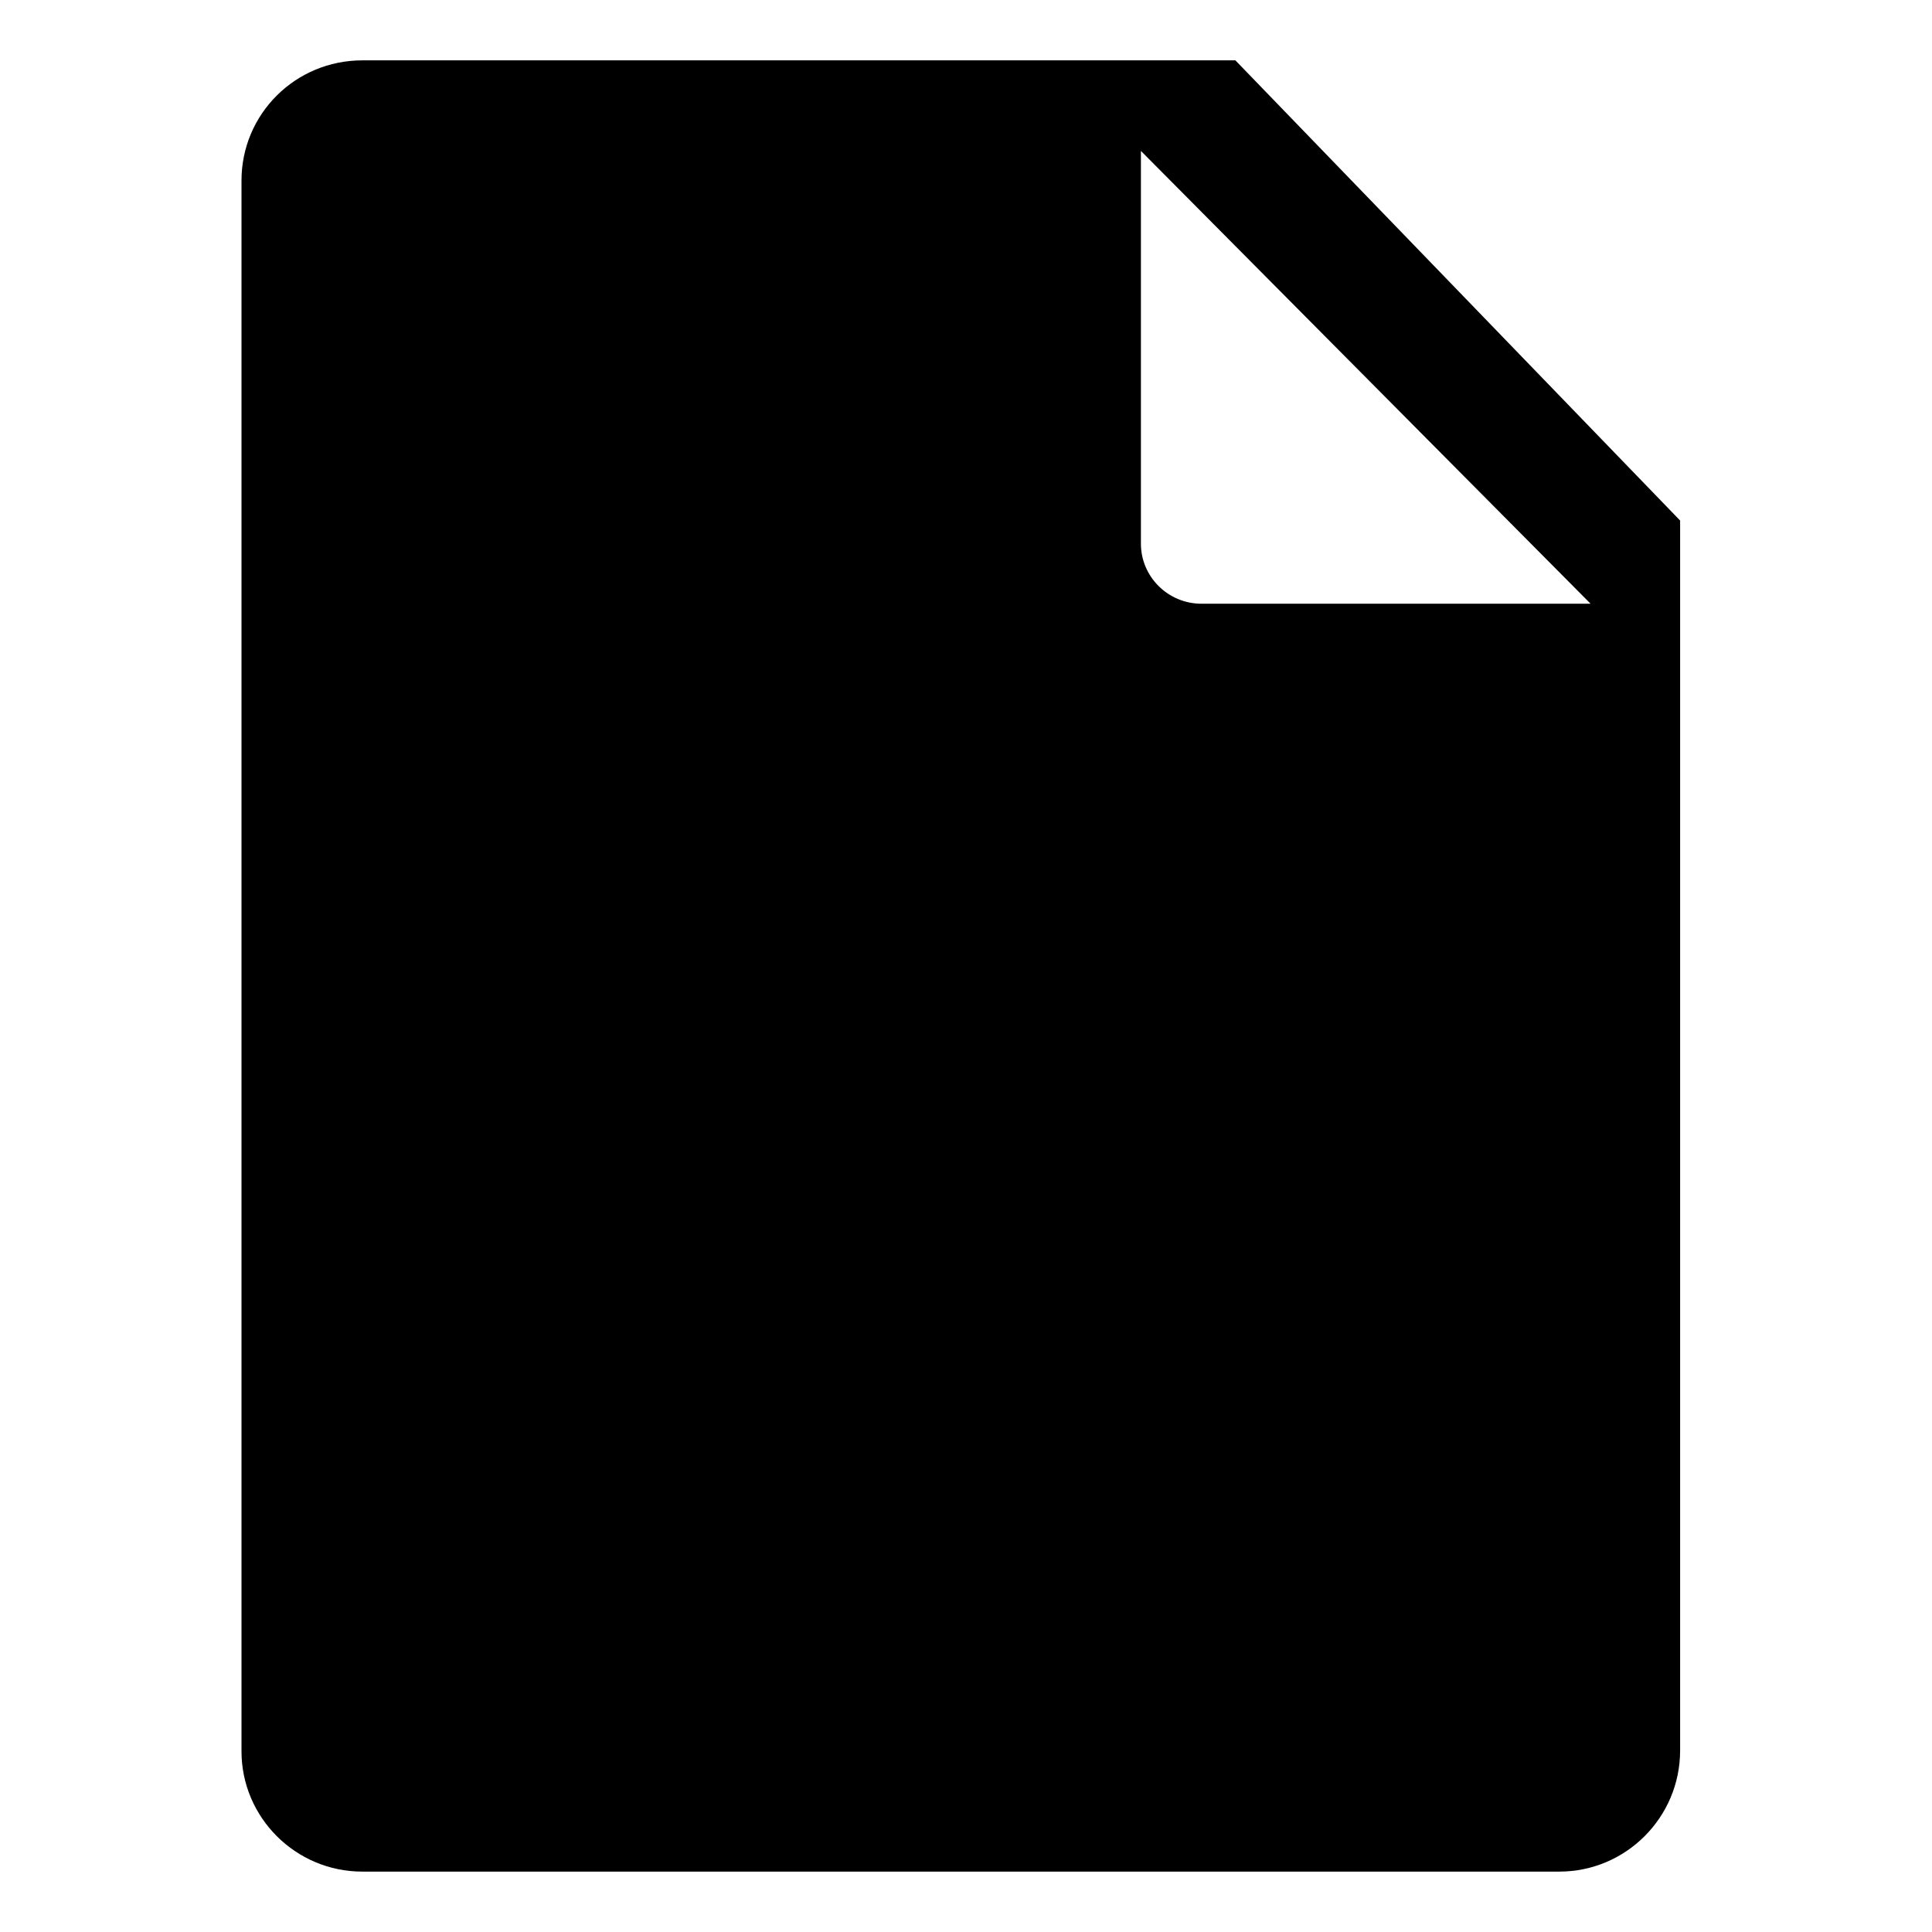 <?xml version="1.0" standalone="no"?><!DOCTYPE svg PUBLIC "-//W3C//DTD SVG 1.1//EN" "http://www.w3.org/Graphics/SVG/1.1/DTD/svg11.dtd"><svg t="1552551823821" class="icon" style="" viewBox="0 0 1024 1024" version="1.1" xmlns="http://www.w3.org/2000/svg" p-id="5233" xmlns:xlink="http://www.w3.org/1999/xlink" width="200" height="200"><defs><style type="text/css"></style></defs><path d="M128 928.243C128 963.251 156.672 991.987 192 991.987L826.464 991.987C861.728 991.987 890.496 963.251 890.496 927.795L890.496 275.891 654.784 31.987 192.096 31.987C156.48 31.987 128 60.499 128 95.699L128 928.243ZM784 319.987 636.832 319.987C619.072 319.987 604.704 305.683 604.704 288.115L604.704 79.987 843.04 319.987 784 319.987Z" p-id="5234"></path></svg>